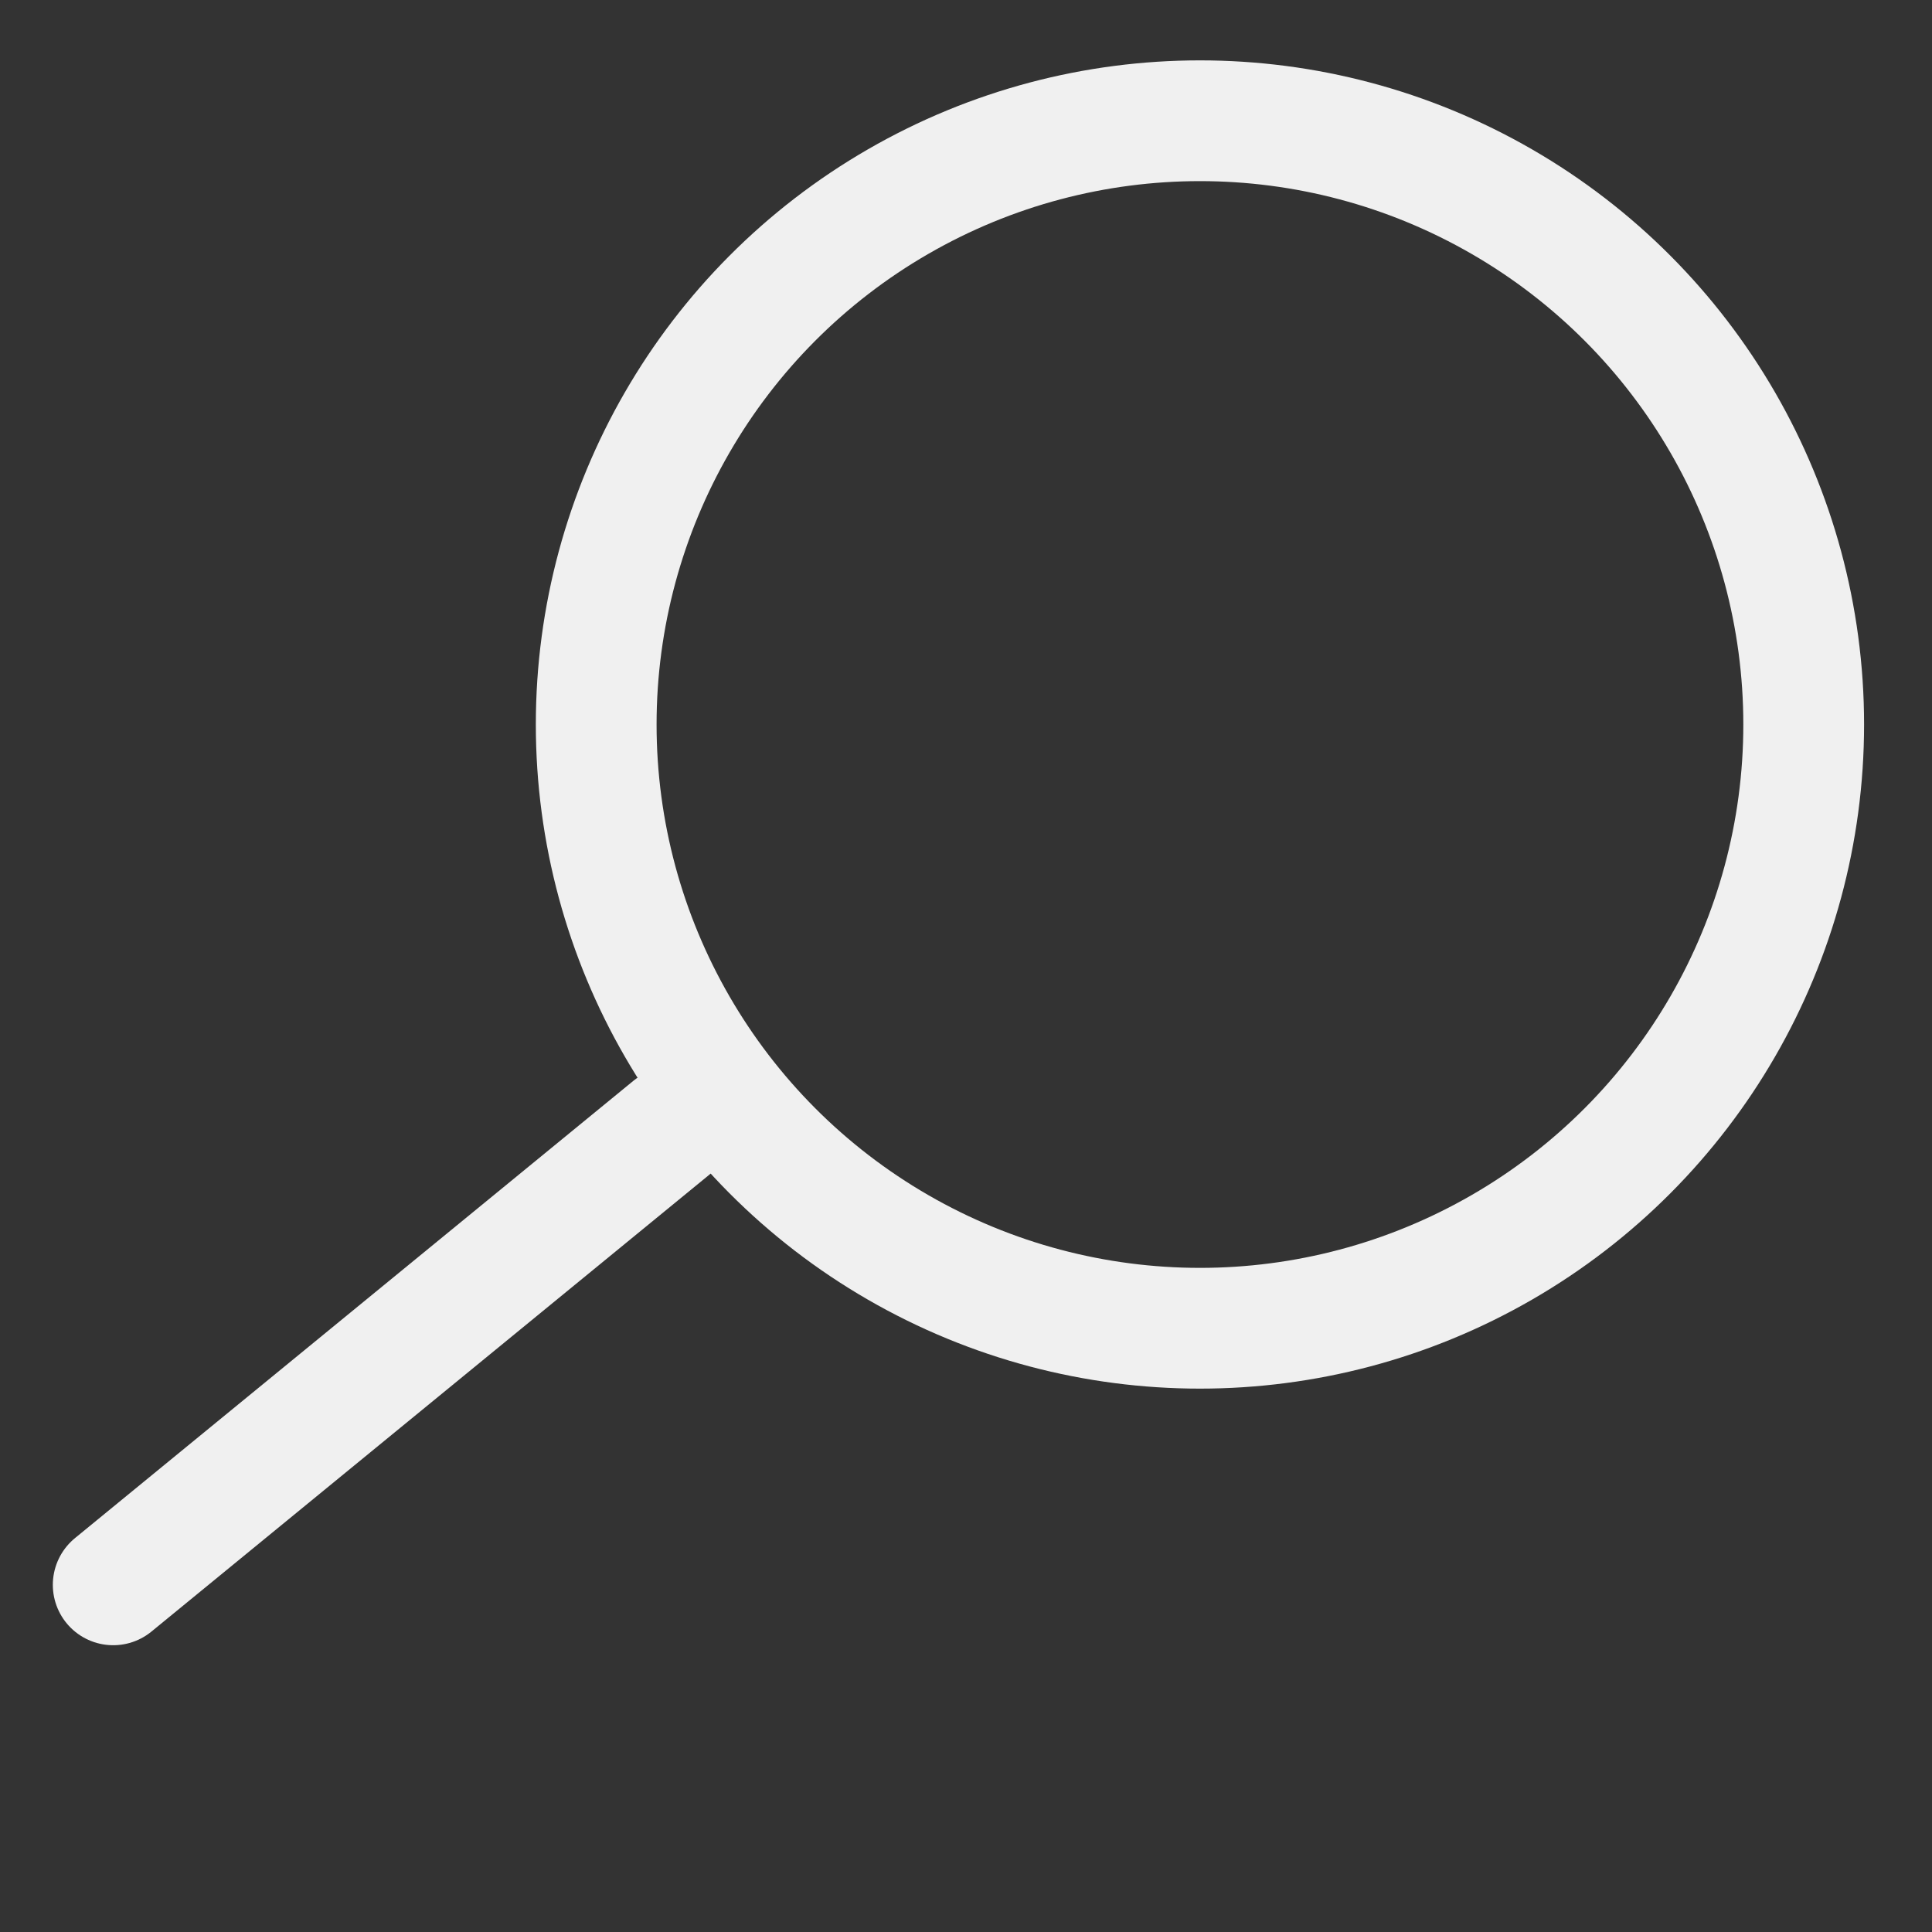 <svg xmlns="http://www.w3.org/2000/svg" width="20" height="20" fill="#f0f0f0" viewBox="0 0 256 256">
    <rect x="0" y="0" width="256" height="256" fill="#333333" stroke="none"/>
    <rect width="20" height="24" fill="none"></rect>
    <circle cx="159" cy="96" r="80" fill="none" stroke="#f0f0f0" stroke-linecap="round" stroke-linejoin="round"
        stroke-width="16"></circle>
    <line x1="89" y1="149.4" x2="15" y2="210" fill="none" stroke="#f0f0f0" stroke-linecap="round"
        stroke-linejoin="round" stroke-width="16"></line>
</svg>